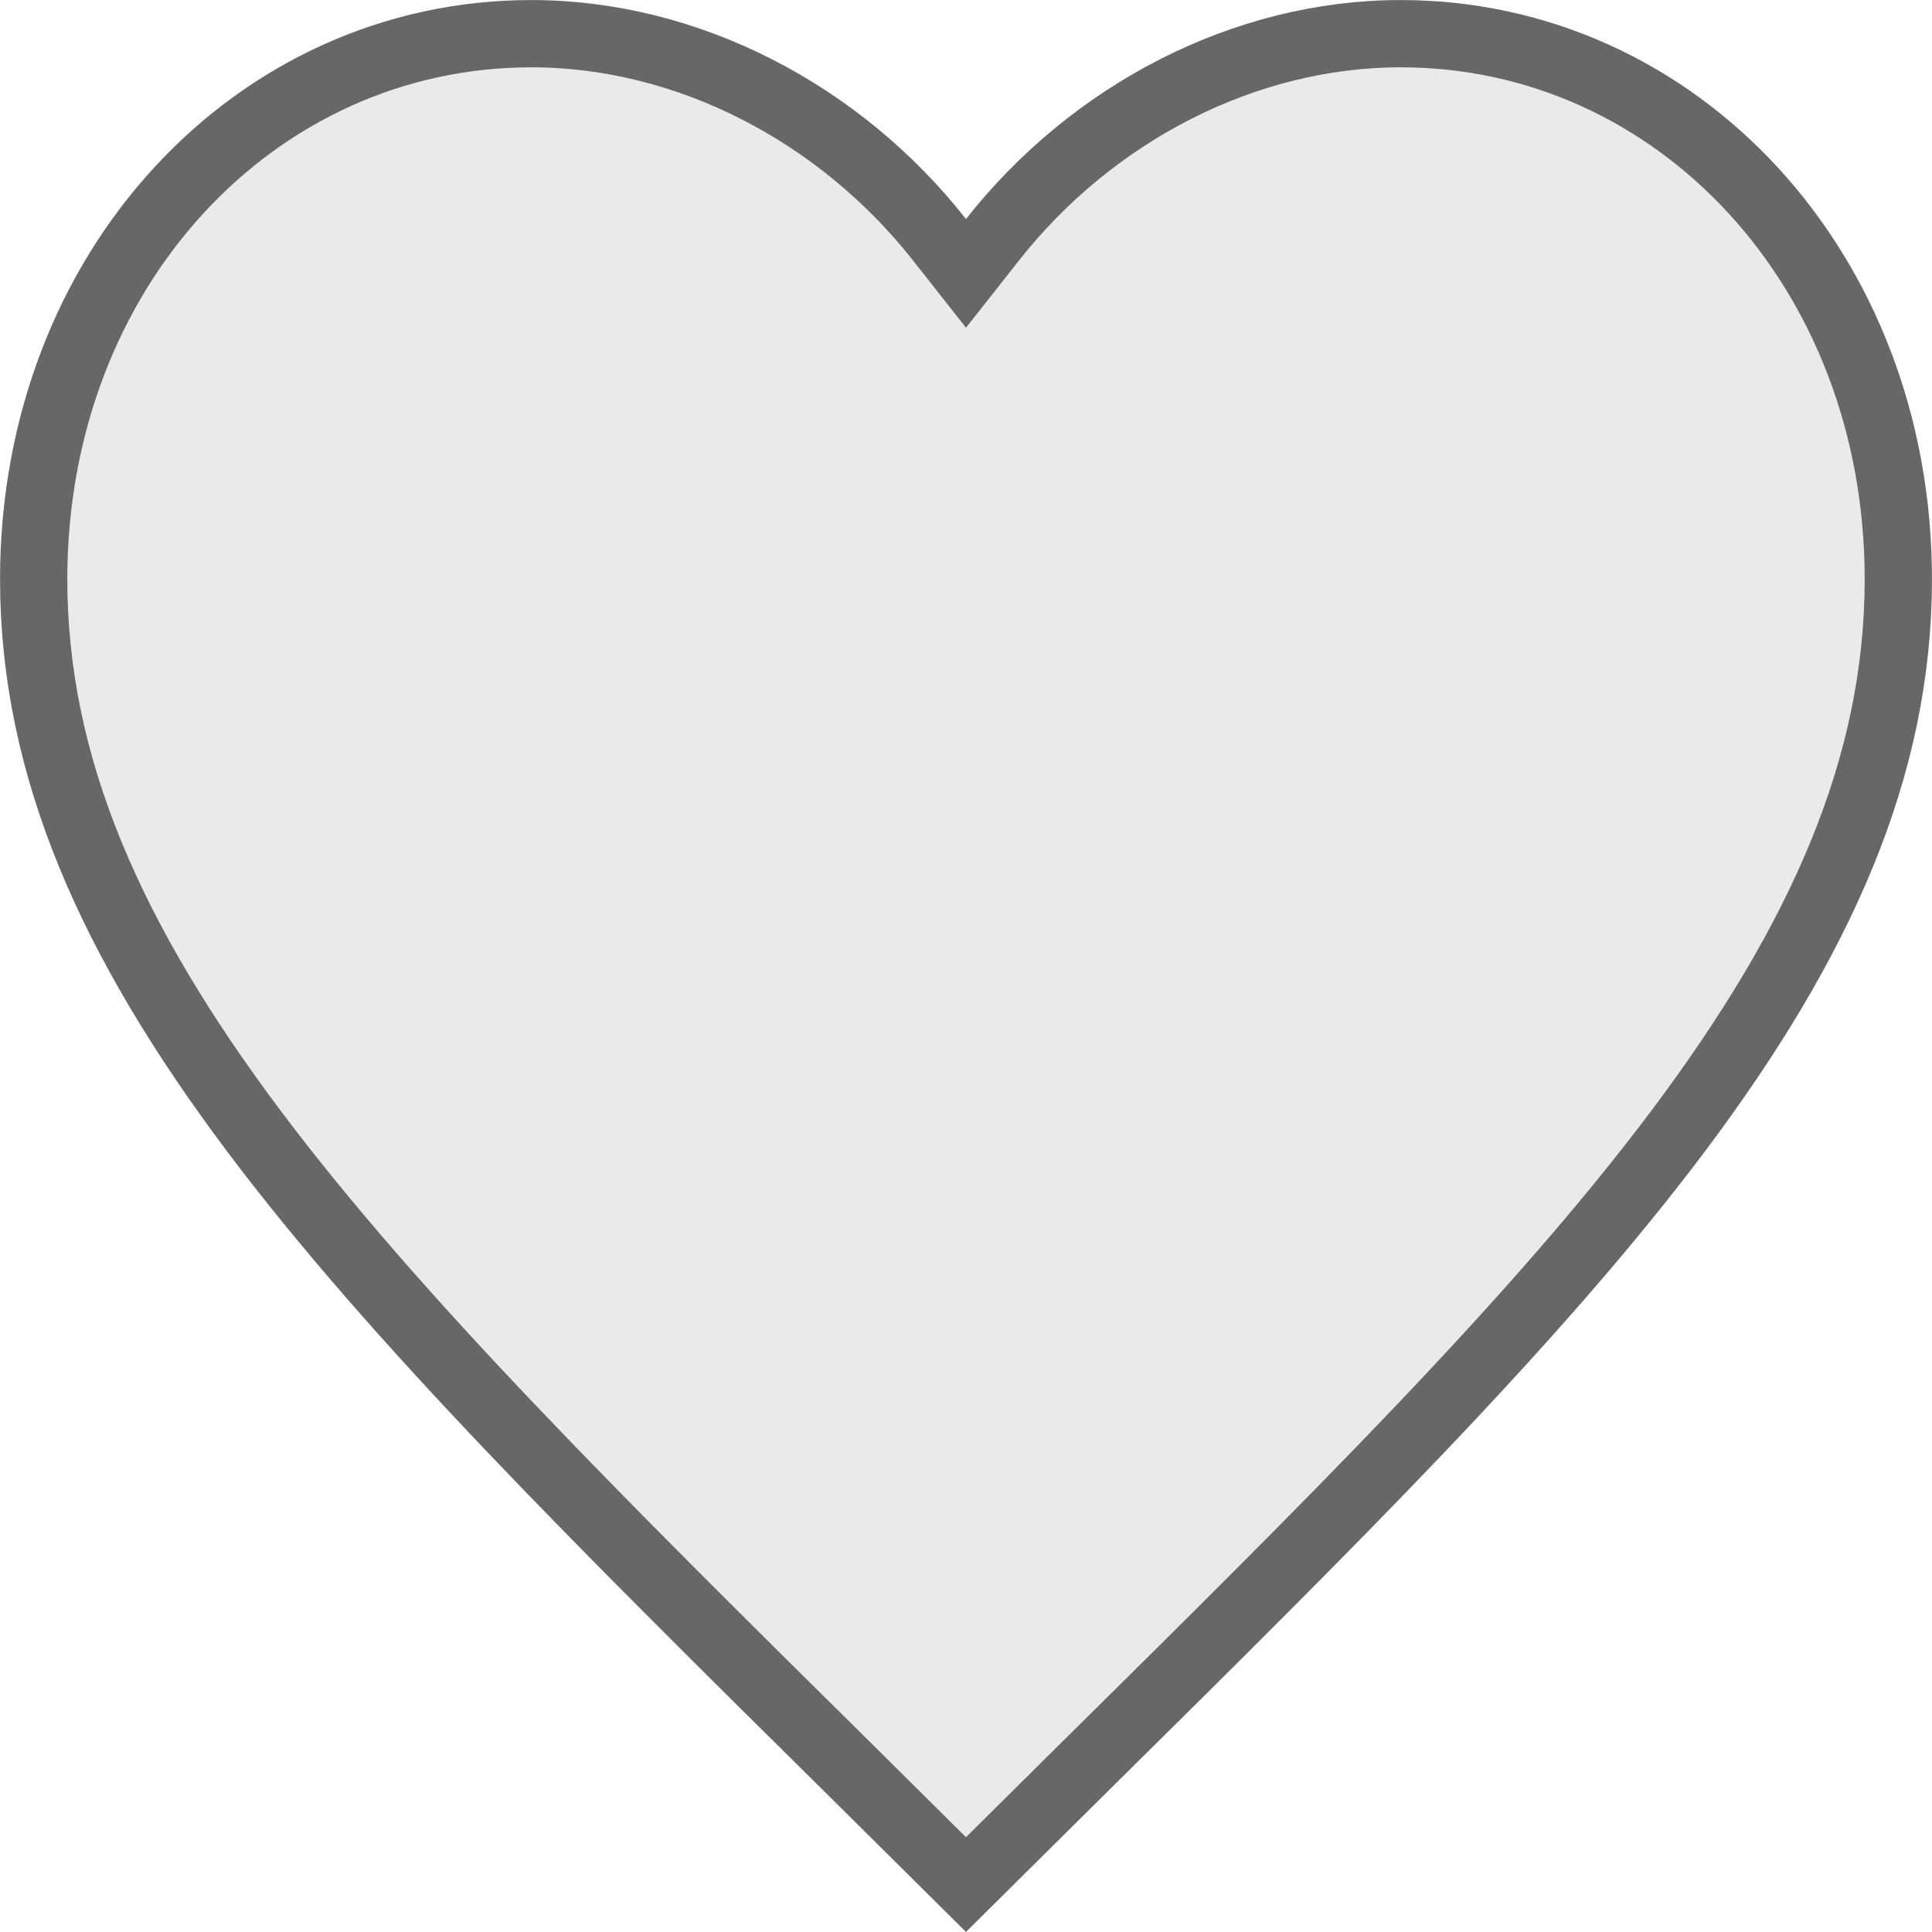 <svg width="16" height="16" viewBox="0 0 16 16" fill="none" xmlns="http://www.w3.org/2000/svg">
<g filter="url(#filter0_b_35_245)">
<path d="M8 16L6.84 14.849C2.72 10.777 0 8.083 0 4.796C0 2.101 1.936 0 4.4 0C5.792 0 7.128 0.706 8 1.814C8.872 0.706 10.208 0 11.6 0C14.064 0 16 2.101 16 4.796C16 8.083 13.28 10.777 9.16 14.849L8 16Z" fill="#2B2B2B" fill-opacity="0.1"/>
<path d="M8.964 14.651L8 15.607L7.036 14.651L7.036 14.651C4.971 12.61 3.278 10.934 2.098 9.361C0.922 7.792 0.279 6.355 0.279 4.796C0.279 2.233 2.112 0.279 4.4 0.279C5.698 0.279 6.957 0.939 7.781 1.986L8 2.264L8.219 1.986C9.043 0.939 10.302 0.279 11.6 0.279C13.888 0.279 15.721 2.233 15.721 4.796C15.721 6.355 15.078 7.792 13.902 9.361C12.722 10.934 11.029 12.61 8.964 14.651L8.964 14.651Z" stroke="#2B2B2B" stroke-opacity="0.68" stroke-width="0.557"/>
</g>
<defs>
<filter id="filter0_b_35_245" x="-1.115" y="-1.115" width="18.23" height="18.23" filterUnits="userSpaceOnUse" color-interpolation-filters="sRGB">
<feFlood flood-opacity="0" result="BackgroundImageFix"/>
<feGaussianBlur in="BackgroundImageFix" stdDeviation="0.557"/>
<feComposite in2="SourceAlpha" operator="in" result="effect1_backgroundBlur_35_245"/>
<feBlend mode="normal" in="SourceGraphic" in2="effect1_backgroundBlur_35_245" result="shape"/>
</filter>
</defs>
</svg>
